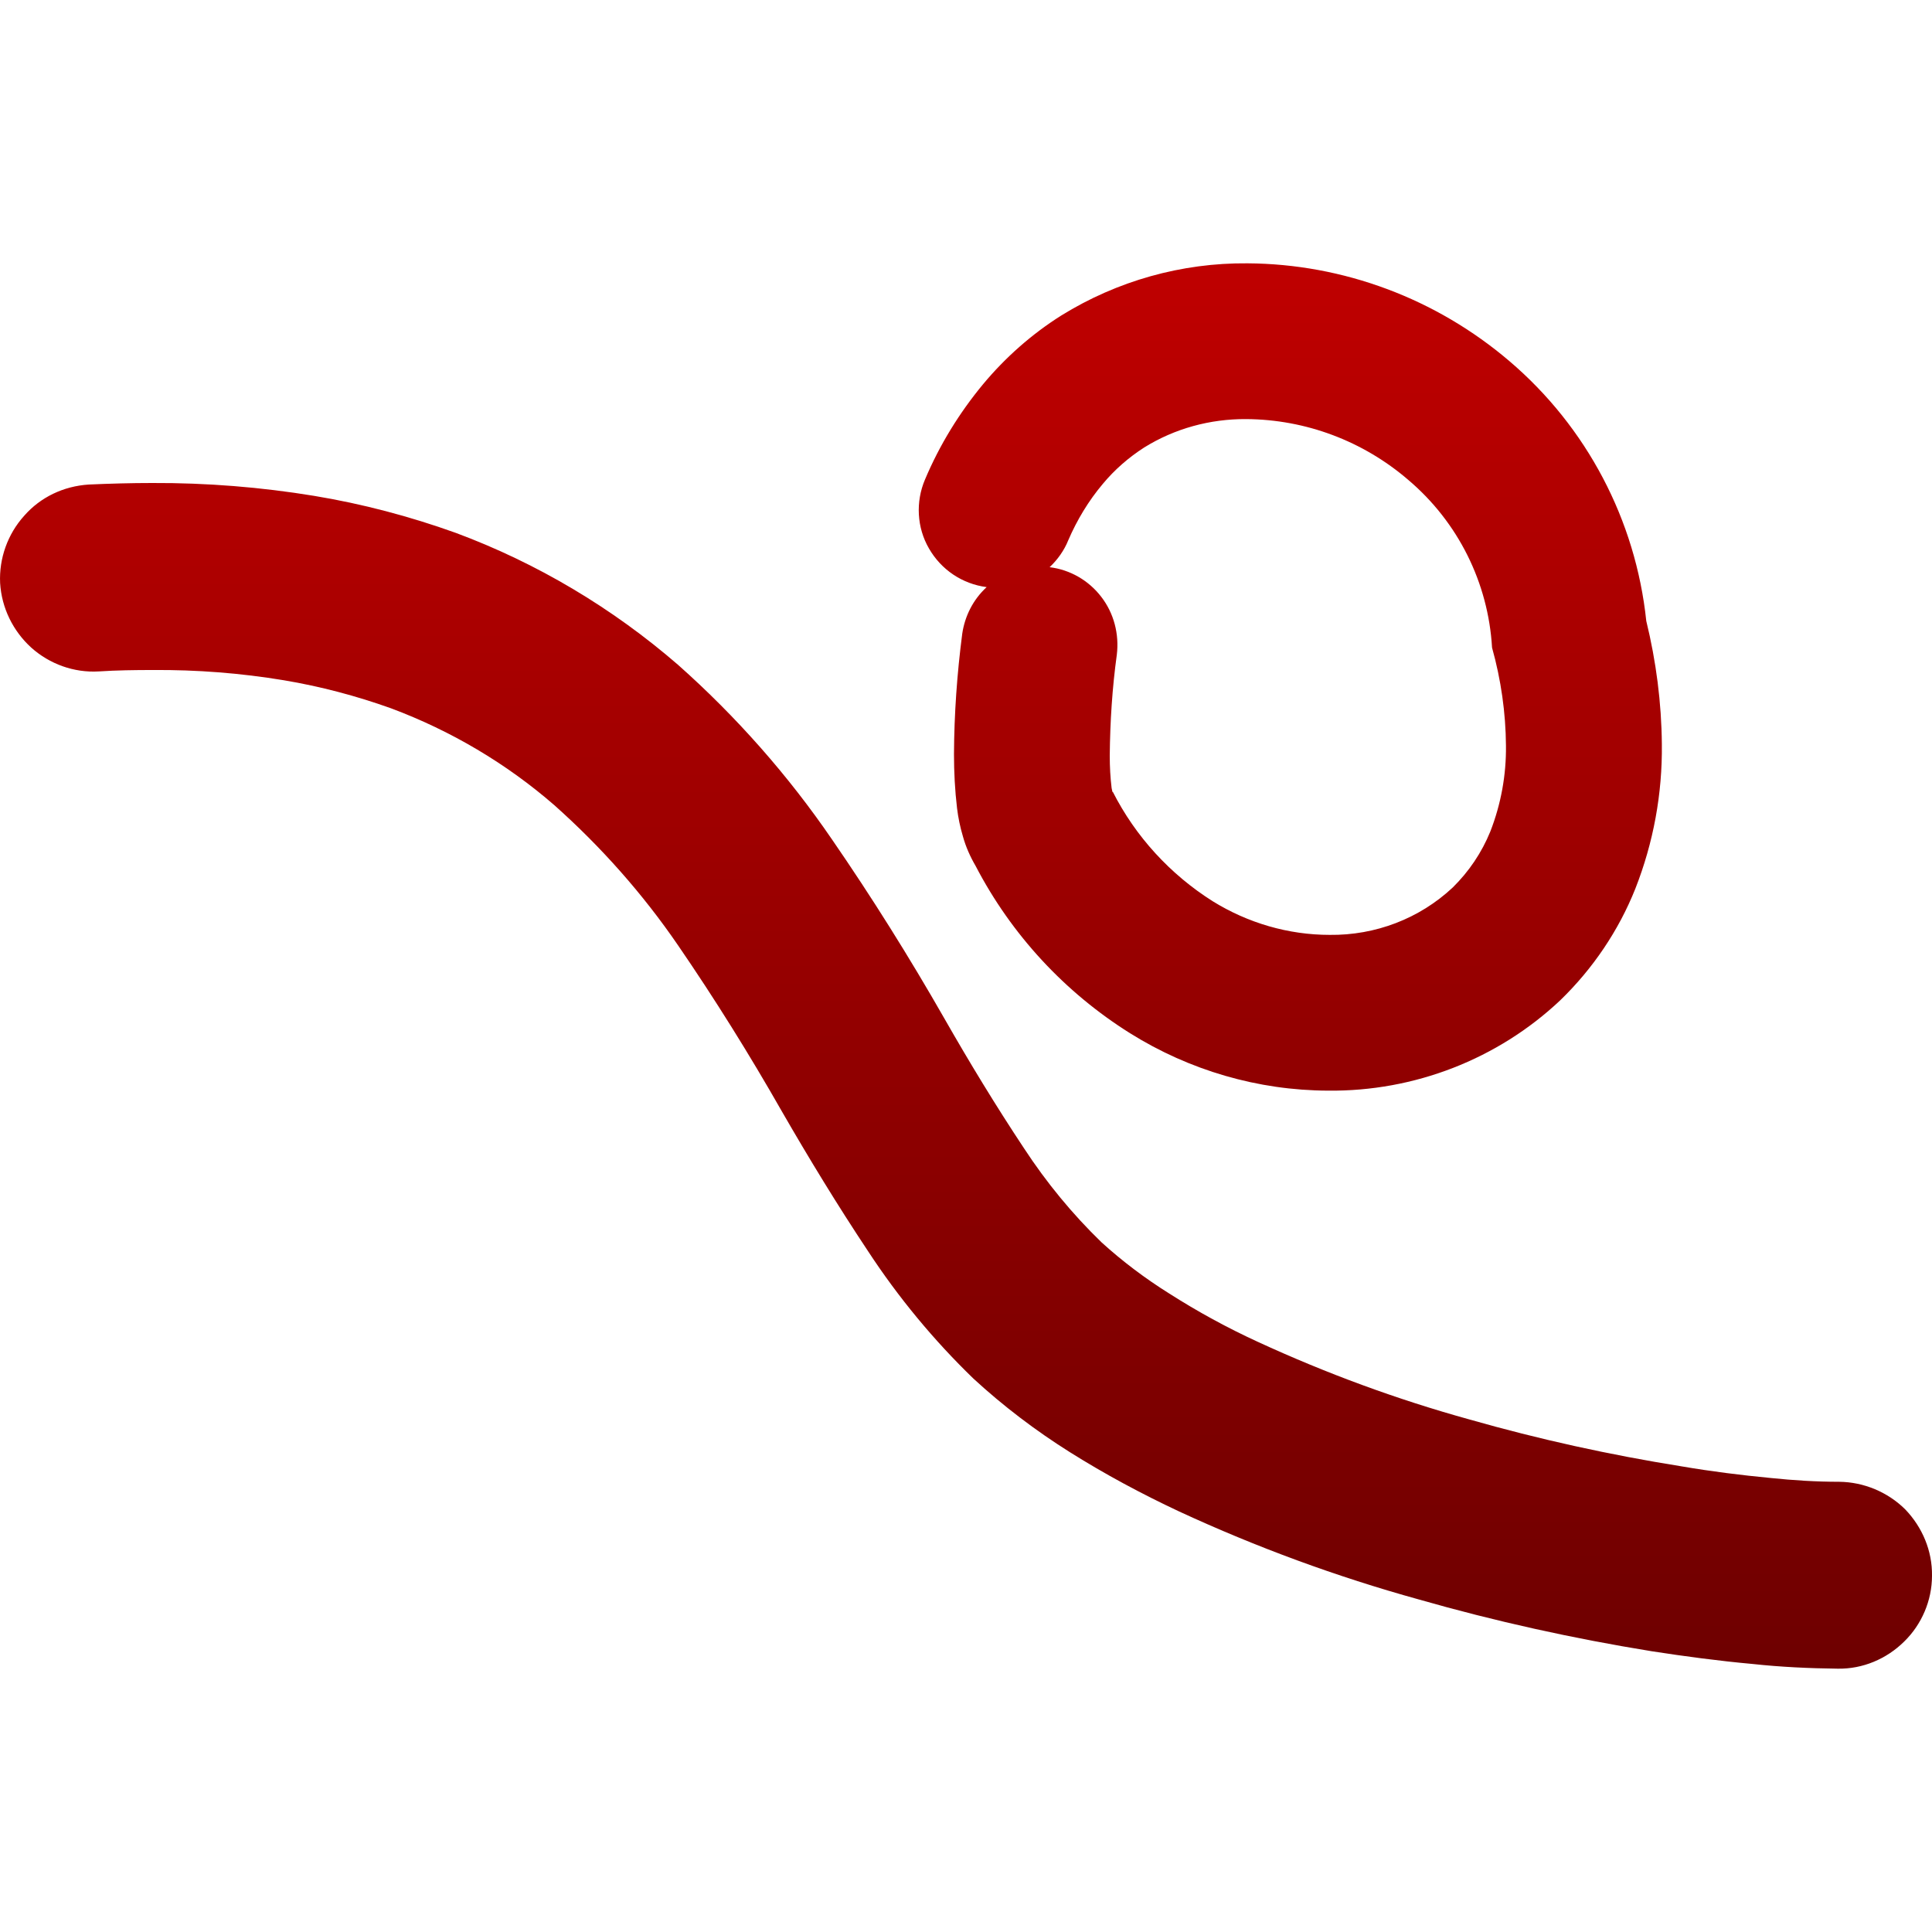 <svg xmlns="http://www.w3.org/2000/svg" xmlns:xlink="http://www.w3.org/1999/xlink" width="64" height="64" viewBox="0 0 64 64" version="1.1"><defs><linearGradient id="linear0" gradientUnits="userSpaceOnUse" x1="0" y1="0" x2="0" y2="1" gradientTransform="matrix(64,0,0,46.555,0,8.723)"><stop offset="0" style="stop-color:#bf0000;stop-opacity:1;"/><stop offset="1" style="stop-color:#6e0000;stop-opacity:1;"/></linearGradient></defs><g id="surface1"><path style=" stroke:none;fill-rule:evenodd;fill:url(#linear0);" d="M 3.266 22.242 C 2.453 22.289 1.645 22 1.035 21.453 C 0.43 20.902 0.055 20.141 0.004 19.316 C -0.035 18.5 0.254 17.691 0.801 17.086 C 1.344 16.465 2.109 16.105 2.938 16.051 C 3.637 16.02 4.34 16 5.039 16 C 6.848 15.992 8.645 16.137 10.406 16.426 C 12.008 16.691 13.574 17.105 15.098 17.652 C 17.789 18.652 20.289 20.141 22.465 22.027 C 24.395 23.742 26.109 25.684 27.562 27.809 C 28.883 29.727 30.125 31.711 31.281 33.734 C 32.117 35.199 32.992 36.637 33.922 38.039 C 34.664 39.172 35.52 40.215 36.492 41.156 C 37.184 41.785 37.938 42.352 38.73 42.848 C 39.672 43.449 40.652 43.984 41.664 44.449 C 43.926 45.492 46.27 46.355 48.672 47.02 C 50.984 47.68 53.328 48.195 55.699 48.574 C 56.68 48.742 57.672 48.867 58.664 48.961 C 59.414 49.039 60.172 49.086 60.926 49.086 C 61.738 49.094 62.535 49.426 63.113 50 C 63.68 50.59 64.012 51.375 64 52.199 C 64 53.016 63.66 53.812 63.078 54.379 C 62.492 54.957 61.707 55.289 60.883 55.277 C 59.945 55.266 58.992 55.223 58.055 55.121 C 56.941 55.02 55.824 54.871 54.711 54.699 C 52.109 54.277 49.527 53.707 47 52.984 C 44.277 52.23 41.621 51.254 39.062 50.07 C 37.812 49.484 36.605 48.836 35.441 48.105 C 34.305 47.391 33.23 46.574 32.246 45.668 C 30.93 44.395 29.754 42.973 28.754 41.445 C 27.746 39.93 26.801 38.379 25.898 36.812 C 24.828 34.934 23.684 33.098 22.457 31.309 C 21.289 29.605 19.914 28.055 18.367 26.676 C 16.777 25.293 14.941 24.207 12.957 23.465 C 11.801 23.051 10.617 22.738 9.406 22.535 C 7.973 22.297 6.516 22.184 5.059 22.195 C 4.465 22.195 3.863 22.203 3.266 22.242 Z M 36.996 21.688 C 36.844 22.793 36.773 23.906 36.762 25.031 C 36.762 25.395 36.781 25.758 36.824 26.109 C 36.832 26.156 36.844 26.199 36.852 26.238 L 36.863 26.23 C 37.617 27.715 38.766 28.965 40.168 29.852 C 41.332 30.574 42.676 30.969 44.047 30.969 C 45.555 30.988 47.02 30.434 48.125 29.398 C 48.66 28.871 49.086 28.242 49.371 27.539 C 49.723 26.633 49.898 25.672 49.887 24.703 C 49.879 23.609 49.723 22.516 49.426 21.453 C 49.301 19.305 48.301 17.293 46.648 15.895 C 45.152 14.609 43.254 13.895 41.281 13.883 C 40.086 13.875 38.914 14.195 37.902 14.824 C 37.387 15.156 36.926 15.555 36.531 16.031 C 36.059 16.59 35.676 17.227 35.387 17.898 C 35.254 18.23 35.035 18.539 34.77 18.789 C 35.449 18.871 36.066 19.23 36.48 19.77 C 36.902 20.316 37.078 21.008 36.996 21.688 Z M 32.684 19.449 C 31.875 19.344 31.176 18.871 30.773 18.168 C 30.371 17.477 30.328 16.621 30.641 15.887 C 31.125 14.738 31.777 13.68 32.566 12.727 C 33.305 11.84 34.18 11.066 35.16 10.449 C 37.008 9.305 39.145 8.703 41.324 8.723 C 44.5 8.742 47.574 9.891 50.004 11.965 C 52.562 14.145 54.184 17.227 54.535 20.57 C 54.863 21.914 55.039 23.281 55.051 24.652 C 55.07 26.293 54.773 27.91 54.172 29.441 C 53.617 30.832 52.762 32.094 51.684 33.137 C 49.613 35.09 46.844 36.16 43.996 36.129 C 41.672 36.121 39.402 35.457 37.434 34.227 C 35.266 32.867 33.5 30.957 32.32 28.688 C 32.137 28.375 31.992 28.047 31.898 27.707 C 31.805 27.395 31.742 27.09 31.703 26.77 C 31.633 26.18 31.602 25.578 31.602 24.98 C 31.609 23.648 31.703 22.32 31.875 20.996 C 31.961 20.406 32.238 19.859 32.684 19.449 Z M 32.684 19.449 "/></g></svg>
